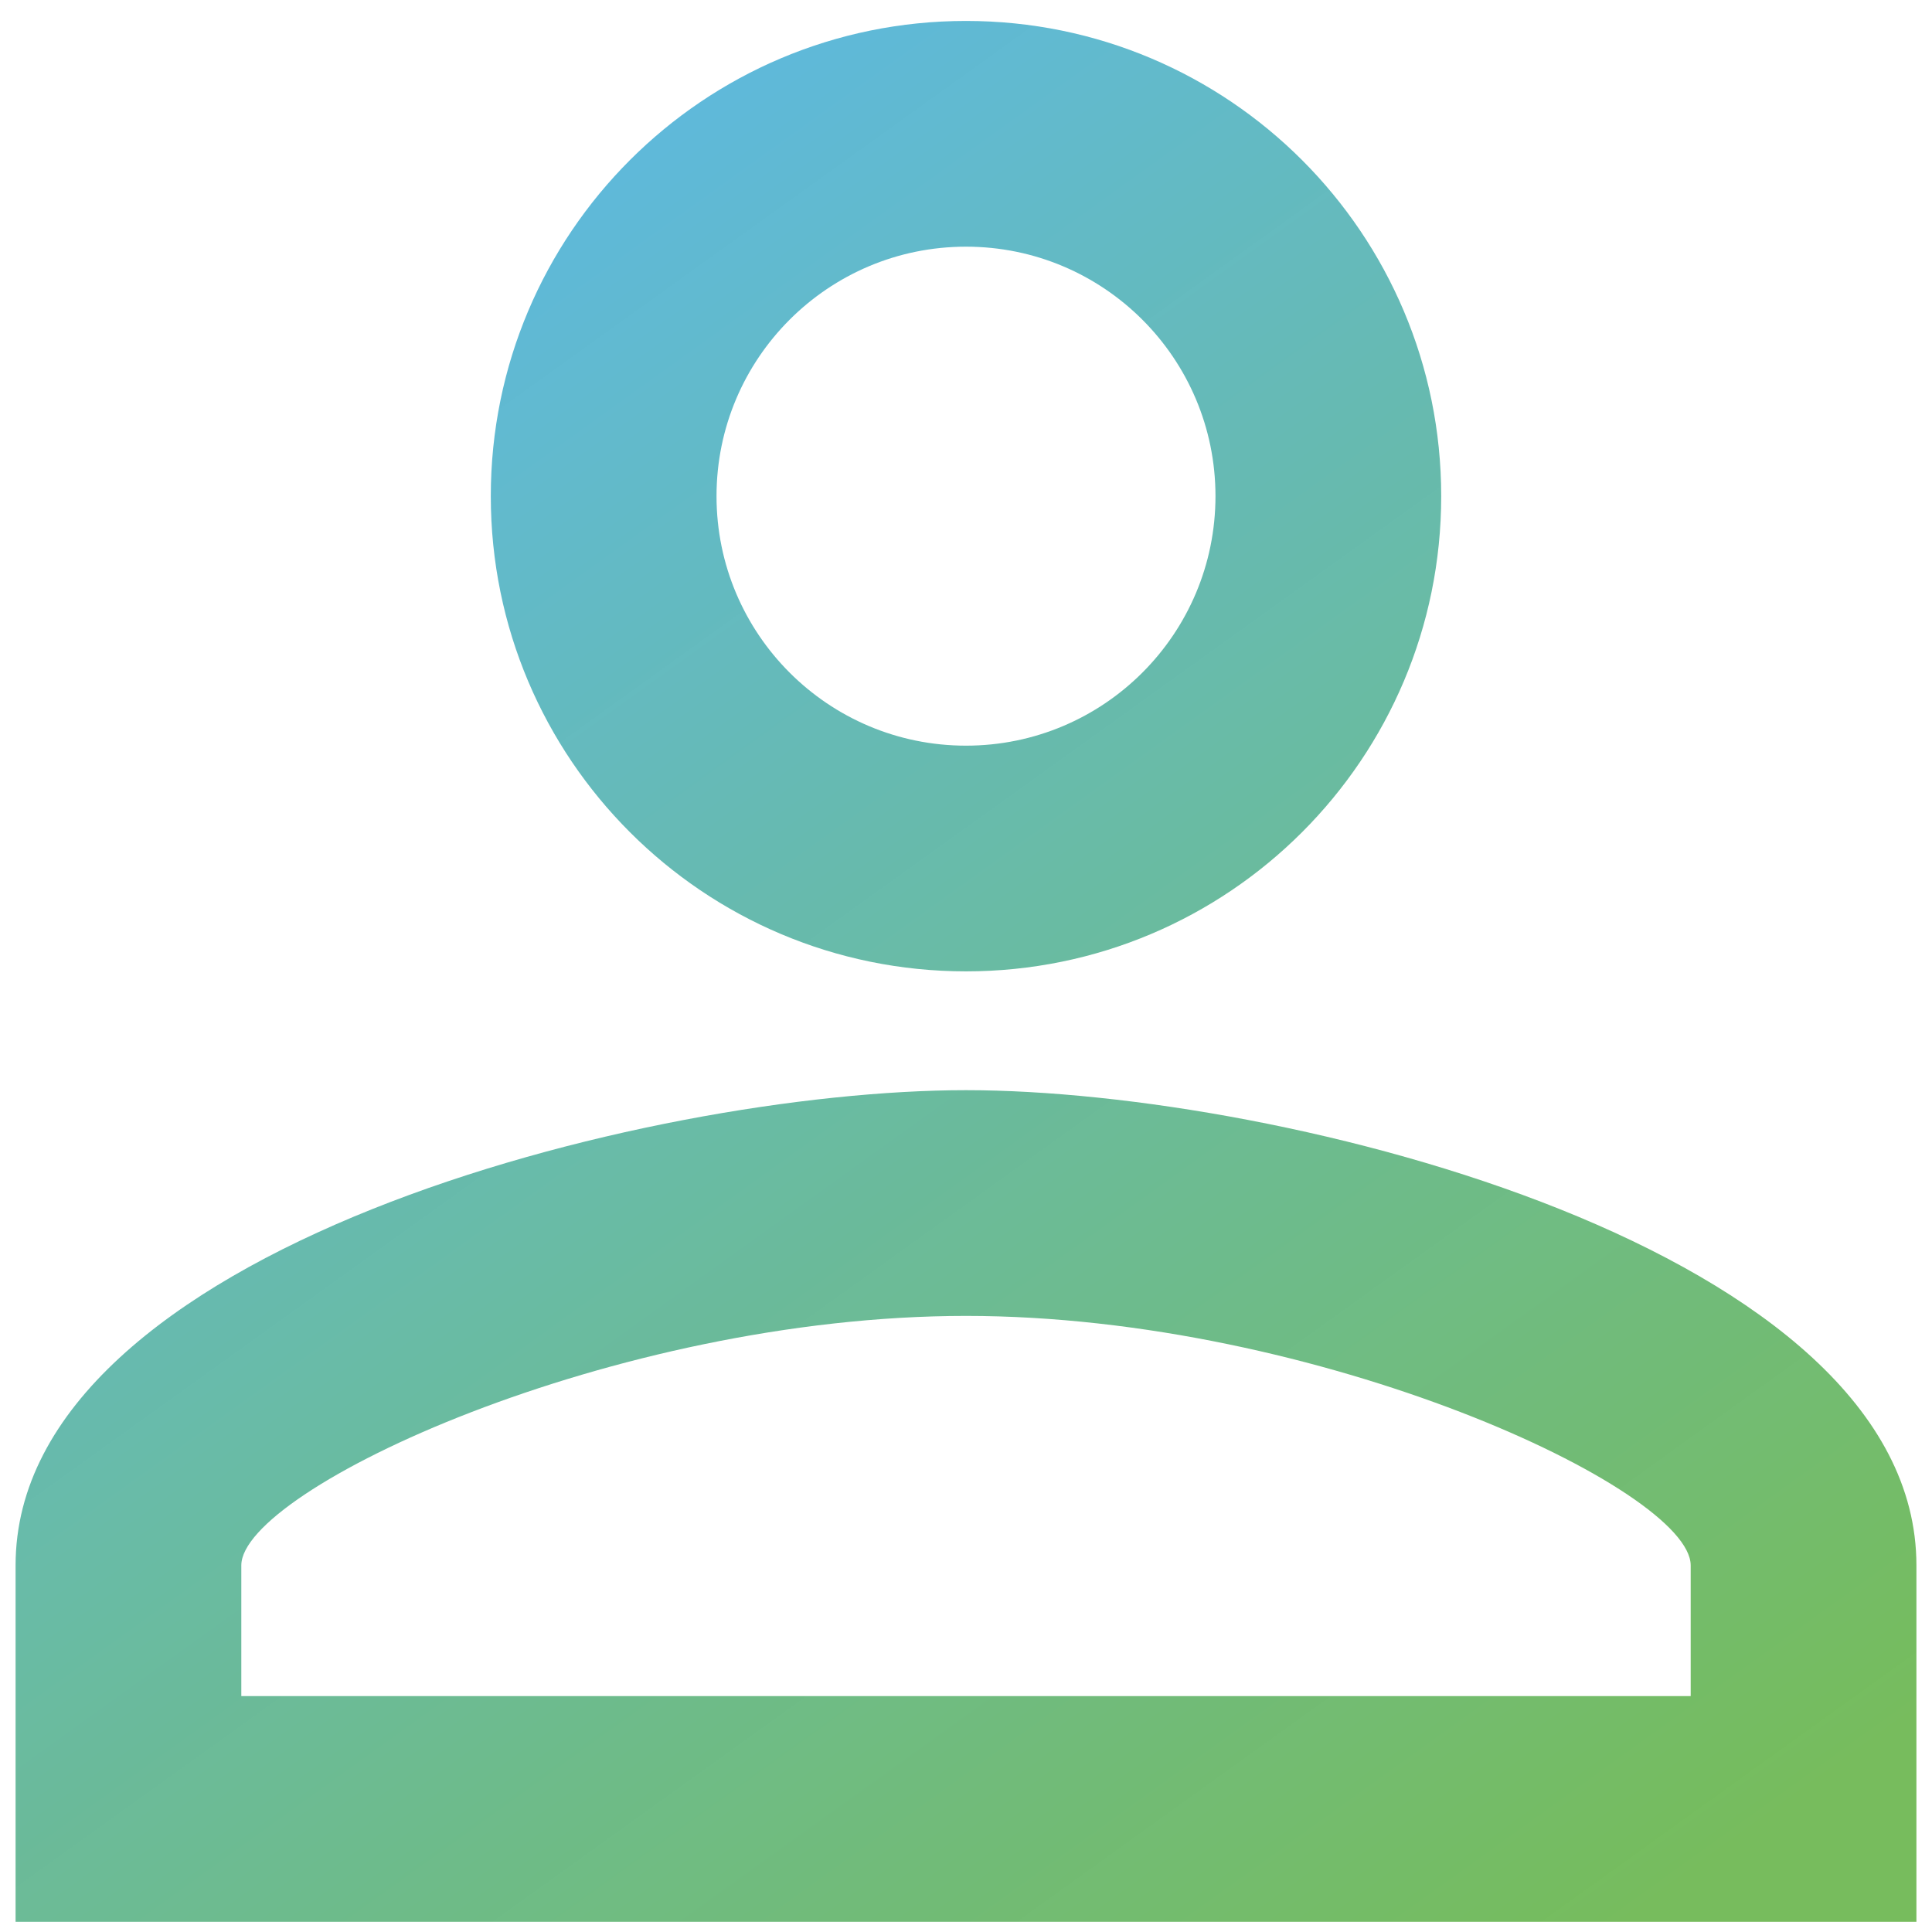 <svg width="64" height="64" viewBox="0 0 61 62" fill="none" xmlns="http://www.w3.org/2000/svg">
    <path d="M30.5 7.916C34.922 7.916 38.506 11.5 38.506 15.922C38.506 20.345 34.922 23.929 30.5 23.929C26.078 23.929 22.494 20.345 22.494 15.922C22.494 11.5 26.078 7.916 30.5 7.916ZM30.5 42.229C41.823 42.229 53.756 47.795 53.756 50.235V54.429H7.244V50.235C7.244 47.795 19.177 42.229 30.5 42.229ZM30.5 0.672C22.074 0.672 15.25 7.497 15.25 15.922C15.25 24.348 22.074 31.172 30.5 31.172C38.926 31.172 45.75 24.348 45.75 15.922C45.75 7.497 38.926 0.672 30.5 0.672ZM30.5 34.985C20.321 34.985 0 40.094 0 50.235V61.672H61V50.235C61 40.094 40.679 34.985 30.5 34.985Z" fill="url(#paint0_linear_247_109)"/>
    <defs>
    <linearGradient id="paint0_linear_247_109" x1="7.625" y1="0.672" x2="51.469" y2="61.672" gradientUnits="userSpaceOnUse">
    <stop  style="stop-color:#5BB9EF"/>
    <stop offset="1" style="stop-color:#72BA58;stop-opacity:0.97"/>
    </linearGradient>
    </defs>
    </svg> 